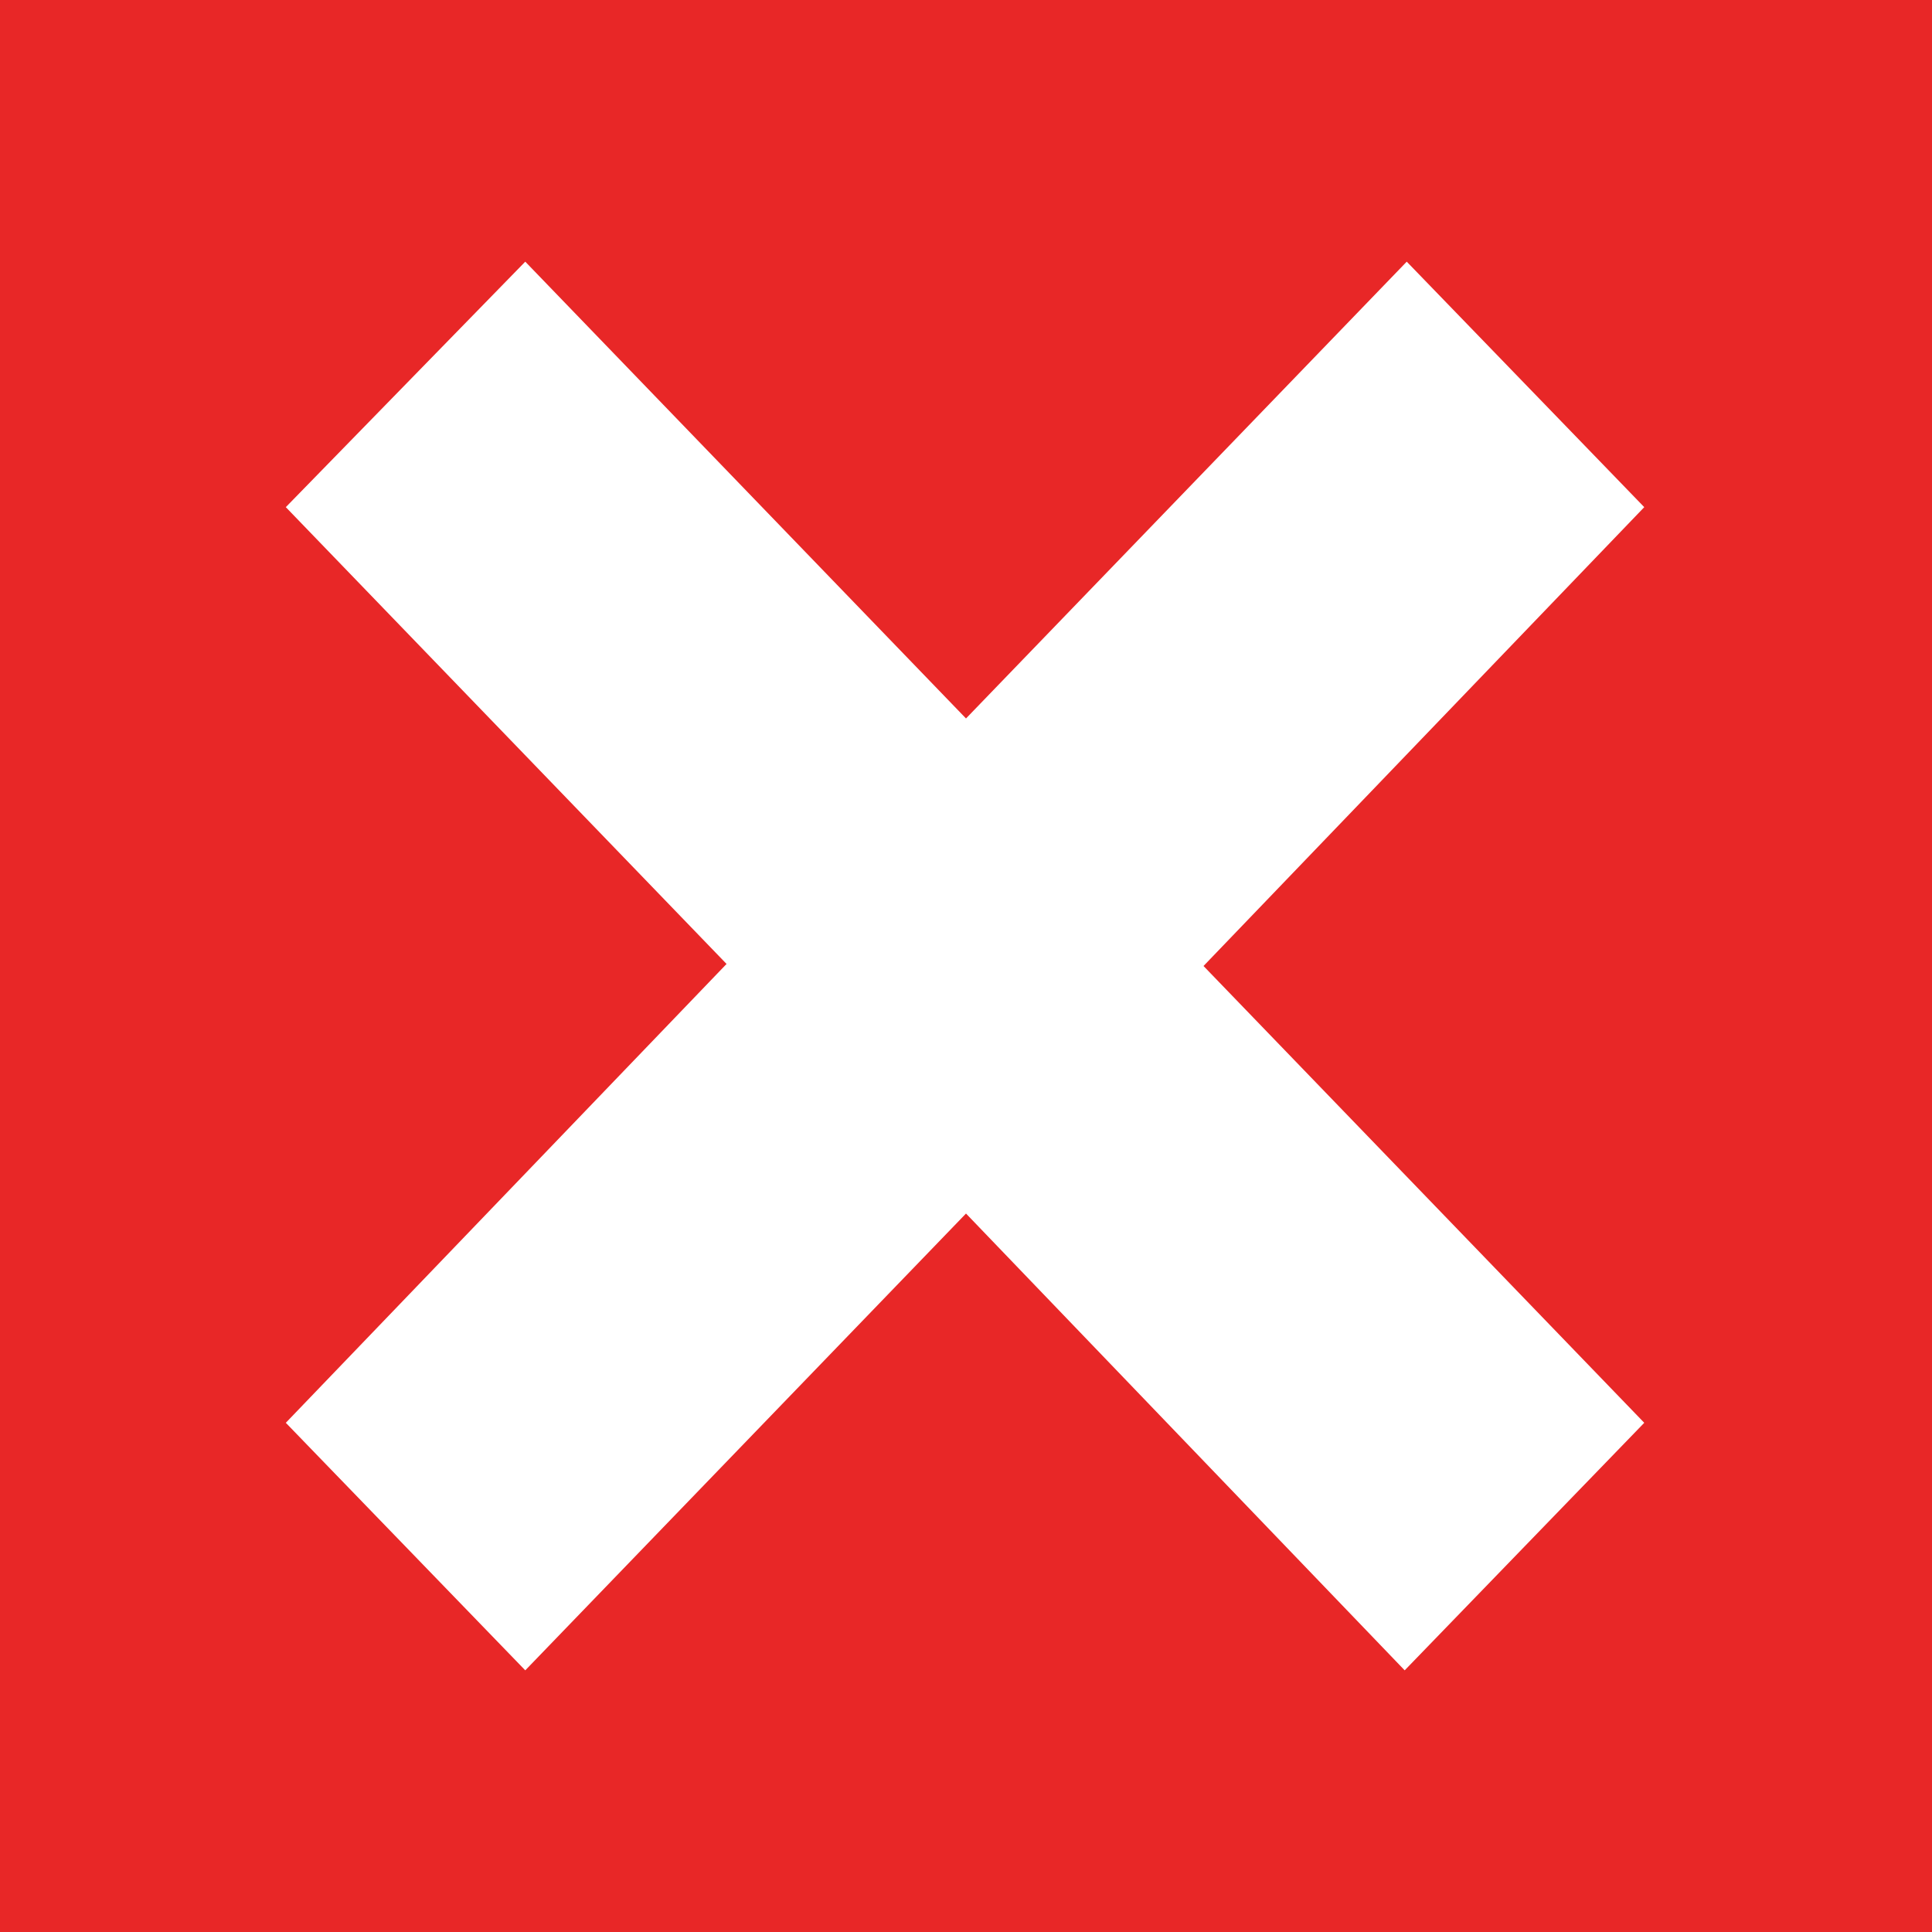 <svg xmlns="http://www.w3.org/2000/svg" width="16" height="16" viewBox="0 0 16 16">
    <path fill="#E82727" fill-rule="evenodd" d="M16 16H0V0h16v16zM13.617 4.2L11.65 2.167 8 5.95 4.35 2.167 2.367 4.2l3.65 3.783-3.65 3.8 1.983 2.05L8 10.05l3.633 3.783 1.984-2.05L9.967 8l3.65-3.8z"/>
</svg>
